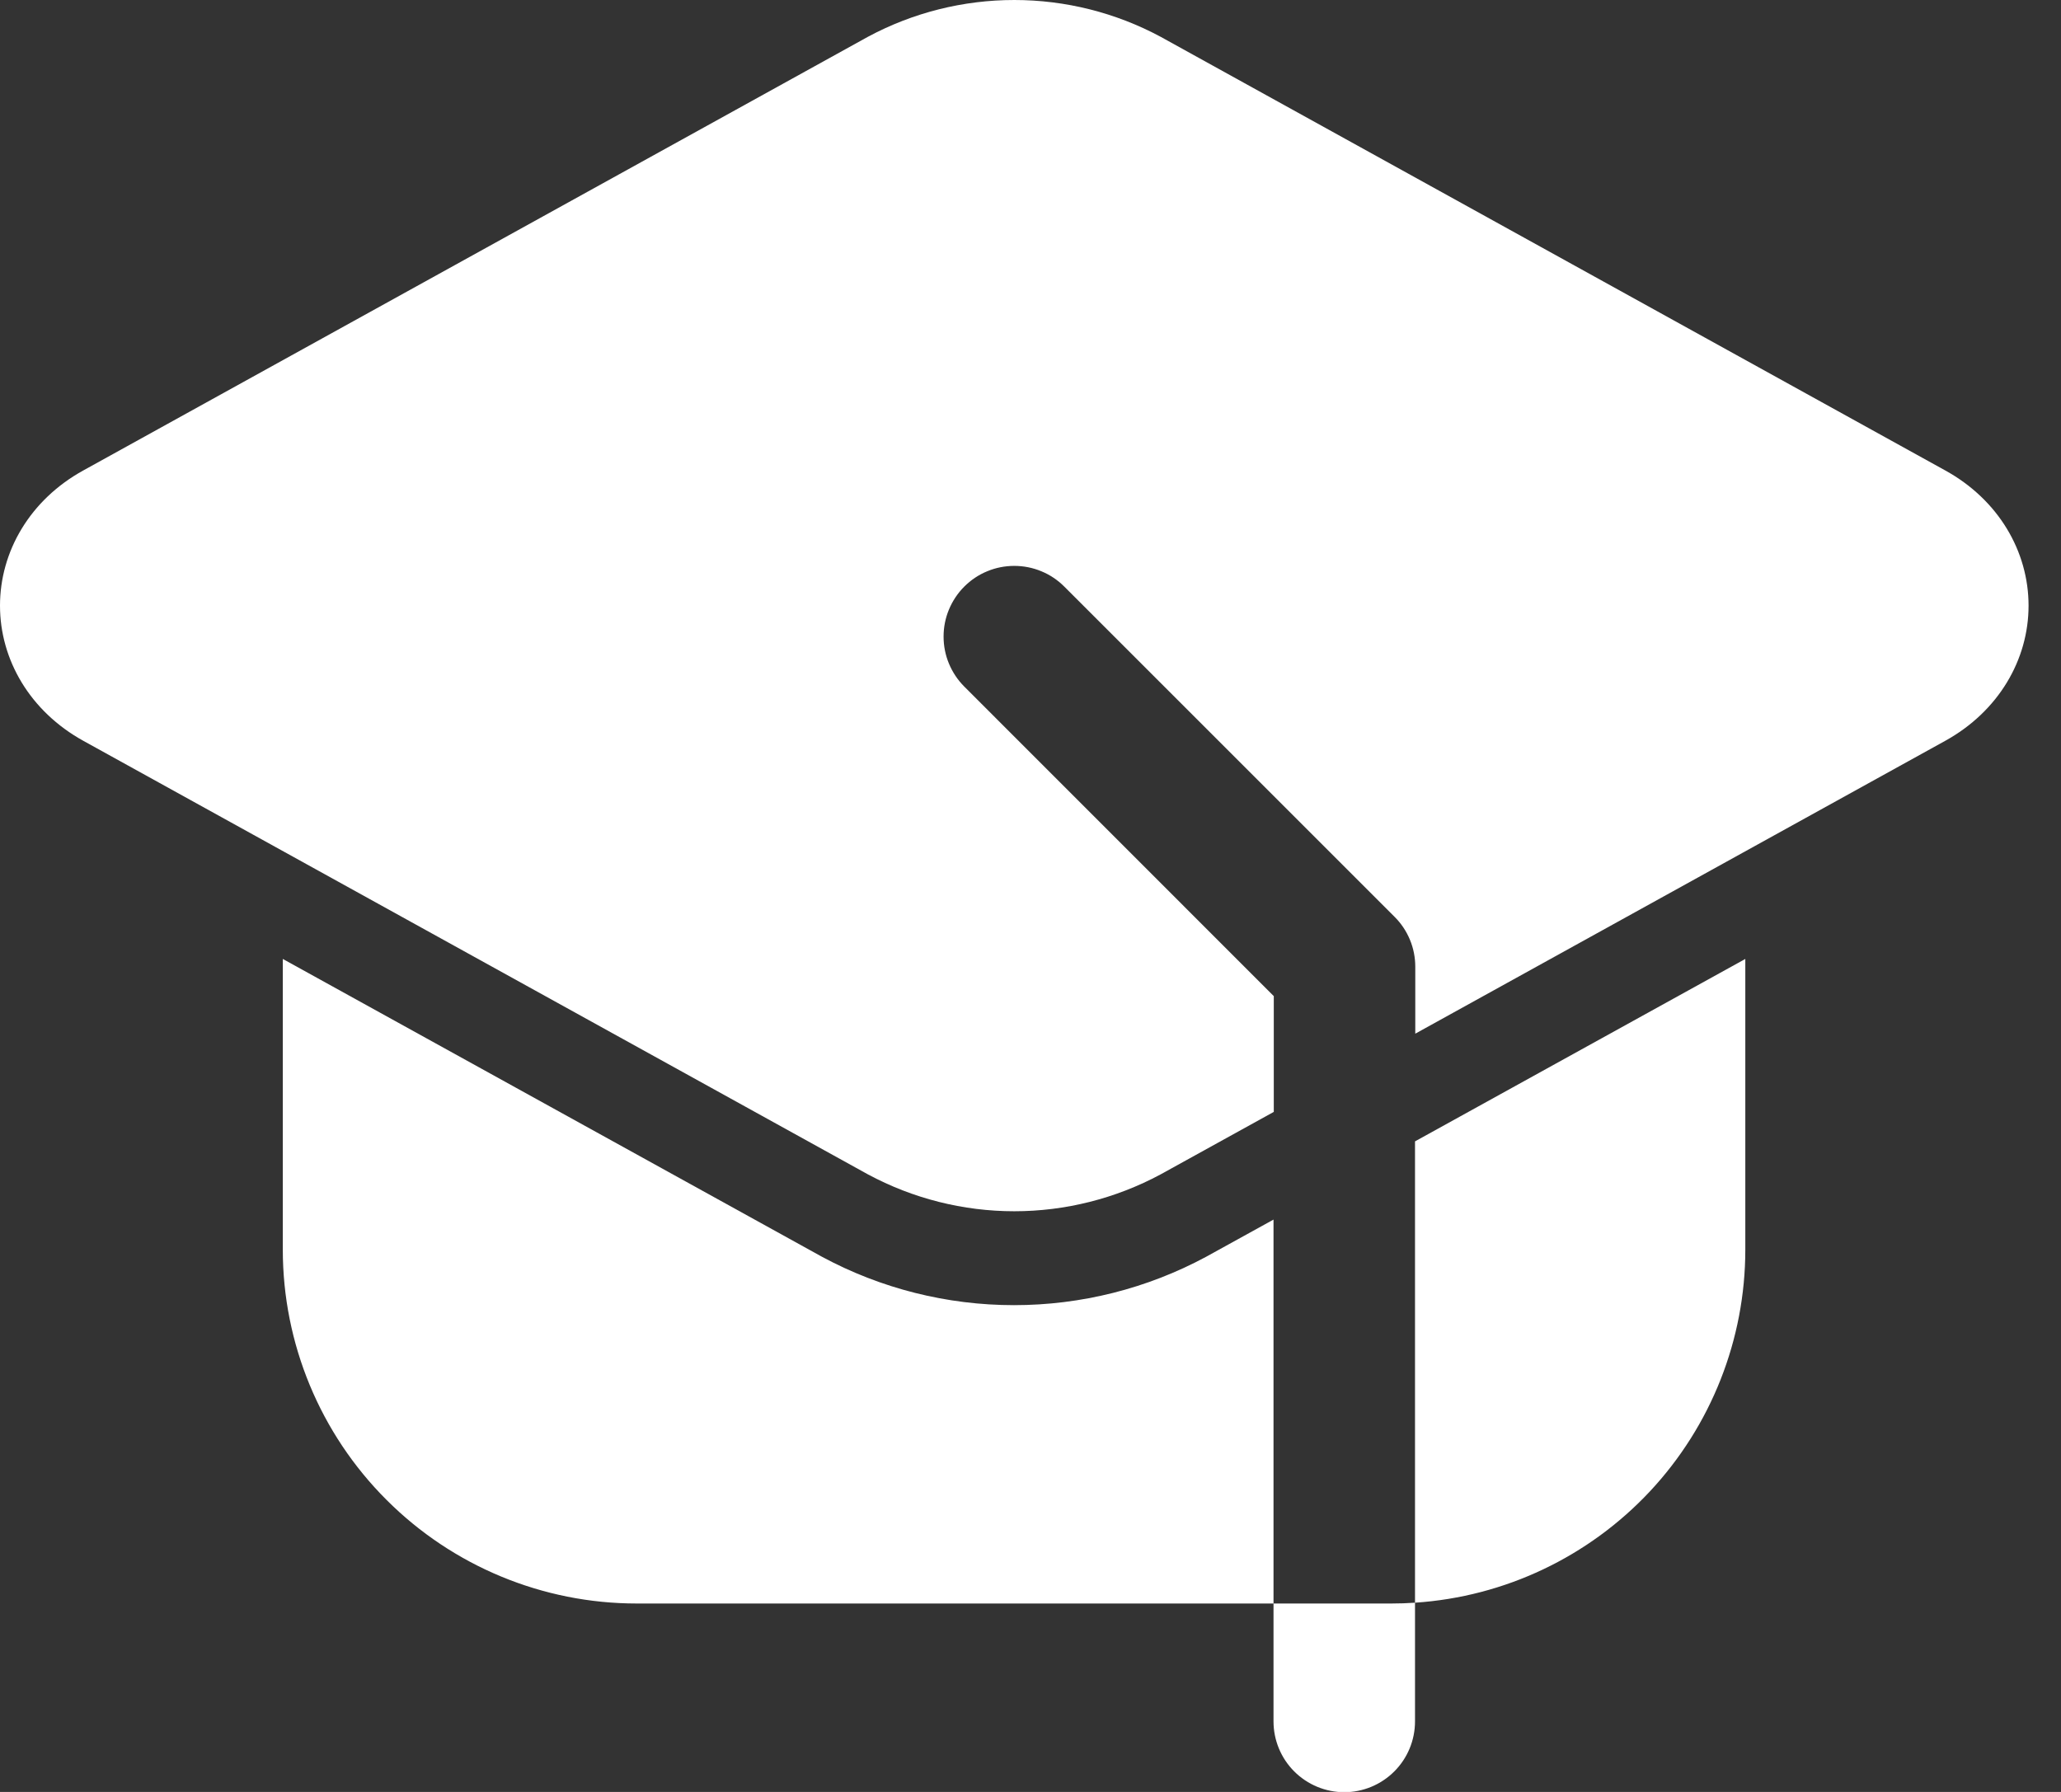 <svg width="23" height="20" viewBox="0 0 23 20" fill="none" xmlns="http://www.w3.org/2000/svg">
<rect x="0" y="0" width="23" height="20" fill="#333333" stroke="none"/>
<path fill-rule="evenodd" clip-rule="evenodd" d="M15.791 17.888V19.213C15.791 19.422 15.708 19.623 15.56 19.771C15.412 19.919 15.211 20.003 15.002 20.003C14.792 20.003 14.591 19.919 14.443 19.771C14.295 19.623 14.212 19.422 14.212 19.213V17.897H15.528C15.617 17.897 15.704 17.894 15.791 17.888ZM14.212 17.897H7.105C6.058 17.897 5.053 17.481 4.313 16.74C3.572 16 3.156 14.995 3.156 13.948V10.703L9.173 14.027C9.832 14.382 10.568 14.567 11.316 14.567C12.065 14.567 12.801 14.382 13.46 14.027L14.212 13.612V17.897ZM15.791 12.739L19.477 10.703V13.948C19.477 14.95 19.096 15.914 18.412 16.646C17.728 17.377 16.791 17.822 15.791 17.888V12.739Z" fill="white"/>
<path fill-rule="evenodd" clip-rule="evenodd" d="M14.215 12.41L12.953 13.107C12.451 13.377 11.889 13.519 11.319 13.519C10.749 13.519 10.187 13.377 9.685 13.107L0.931 8.269C0.335 7.94 0 7.363 0 6.76C0 6.155 0.335 5.578 0.931 5.25L9.685 0.411C10.187 0.141 10.749 0 11.319 0C11.889 0 12.451 0.141 12.953 0.411L21.707 5.25C22.303 5.578 22.638 6.155 22.638 6.76C22.638 7.363 22.303 7.94 21.707 8.269L15.794 11.537V10.79C15.794 10.687 15.774 10.584 15.734 10.488C15.694 10.392 15.636 10.305 15.562 10.232L11.877 6.547C11.804 6.474 11.717 6.415 11.621 6.376C11.525 6.336 11.423 6.316 11.319 6.316C11.215 6.316 11.113 6.336 11.017 6.376C10.921 6.415 10.834 6.474 10.761 6.547C10.688 6.62 10.63 6.707 10.59 6.803C10.55 6.899 10.53 7.001 10.53 7.105C10.53 7.209 10.55 7.311 10.59 7.407C10.63 7.503 10.688 7.59 10.761 7.663L14.215 11.118V12.41Z" fill="white"/>
</svg>
